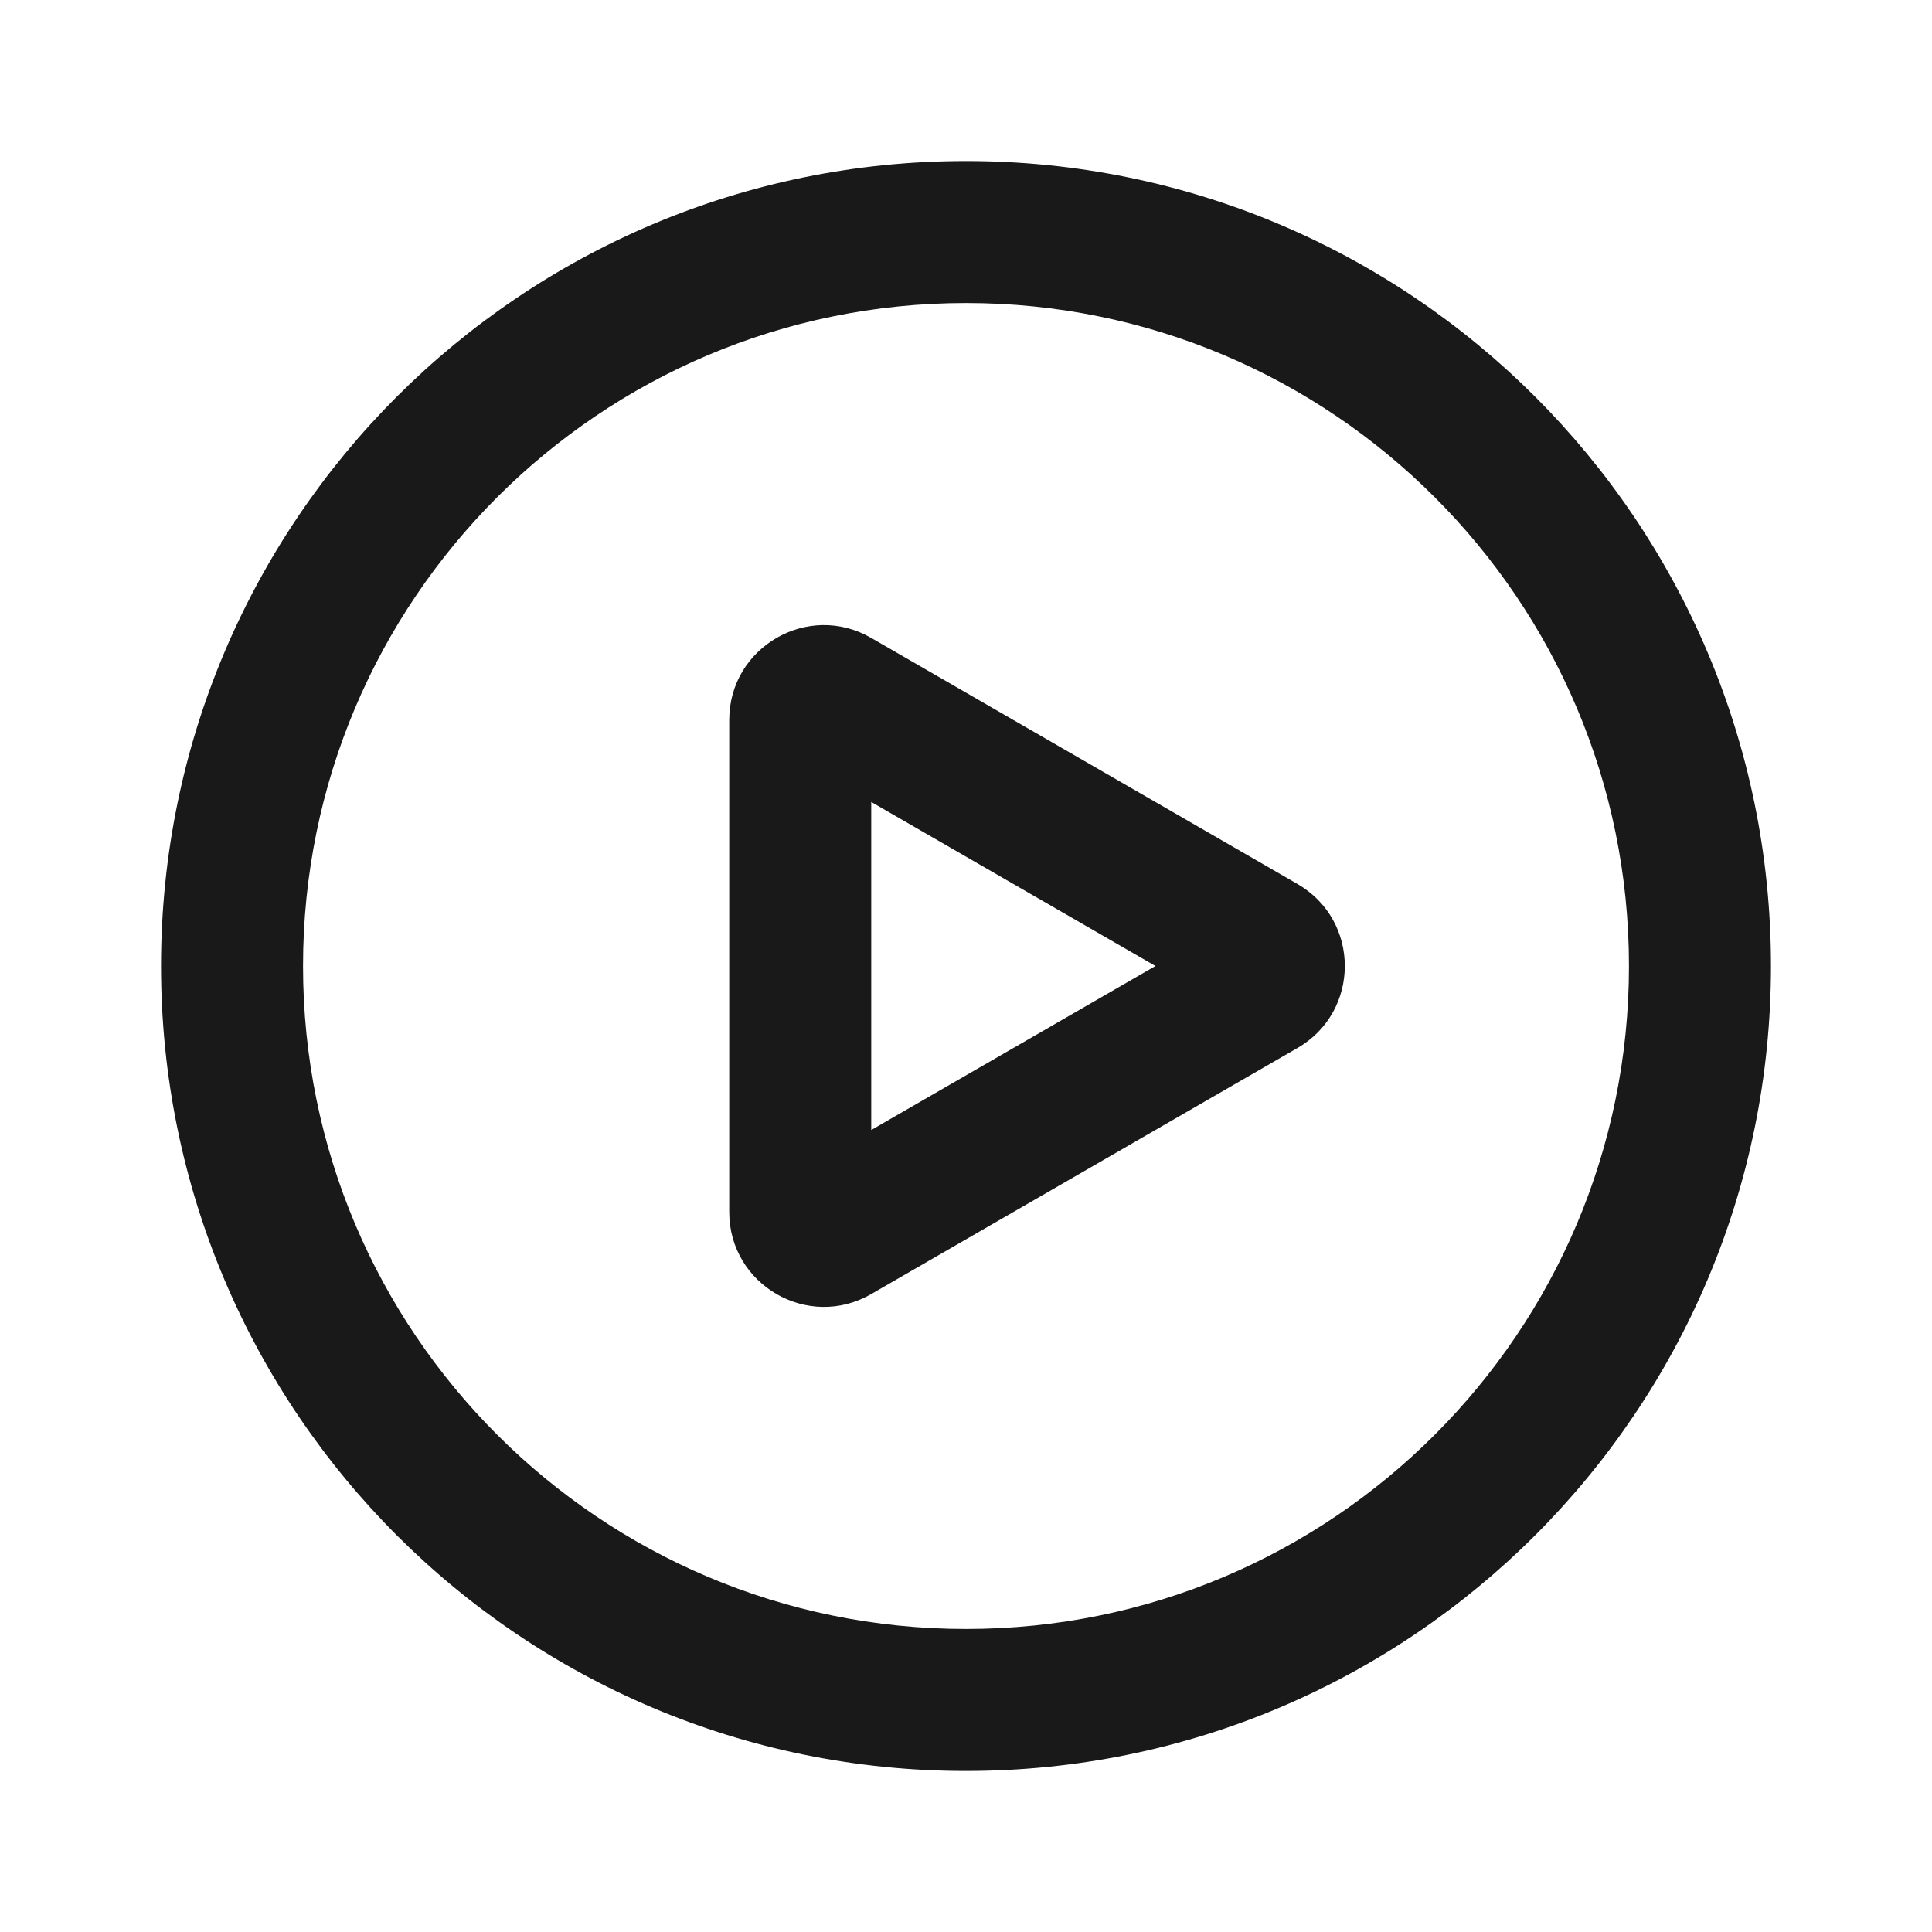 <svg width="20" height="20" viewBox="0 0 20 20" fill="none" xmlns="http://www.w3.org/2000/svg">
    <path fill-rule="evenodd" clip-rule="evenodd" d="M13.431 9.151C14.085 9.528 14.085 10.472 13.431 10.849L9.019 13.396C8.366 13.774 7.549 13.302 7.549 12.547V7.453C7.549 6.698 8.366 6.226 9.019 6.604L13.431 9.151ZM9.019 8.302L11.961 10L9.019 11.698V8.302Z" fill="#19191A"/>
    <path fill-rule="evenodd" clip-rule="evenodd" d="M10 1.667C7.699 1.667 5.615 2.6 4.107 4.107C2.6 5.615 1.667 7.699 1.667 10C1.667 12.301 2.6 14.385 4.107 15.893C5.615 17.4 7.699 18.333 10 18.333C12.301 18.333 14.385 17.4 15.892 15.893C17.4 14.385 18.333 12.301 18.333 10C18.333 7.699 17.4 5.615 15.892 4.107C14.385 2.6 12.301 1.667 10 1.667ZM5.147 5.147C6.39 3.905 8.105 3.137 10 3.137C11.895 3.137 13.61 3.905 14.852 5.147C16.095 6.39 16.863 8.105 16.863 10C16.863 11.895 16.095 13.61 14.852 14.853C13.61 16.095 11.895 16.863 10 16.863C8.105 16.863 6.39 16.095 5.147 14.853C3.904 13.61 3.137 11.895 3.137 10C3.137 8.105 3.904 6.39 5.147 5.147Z" fill="#19191A"/>
</svg>
